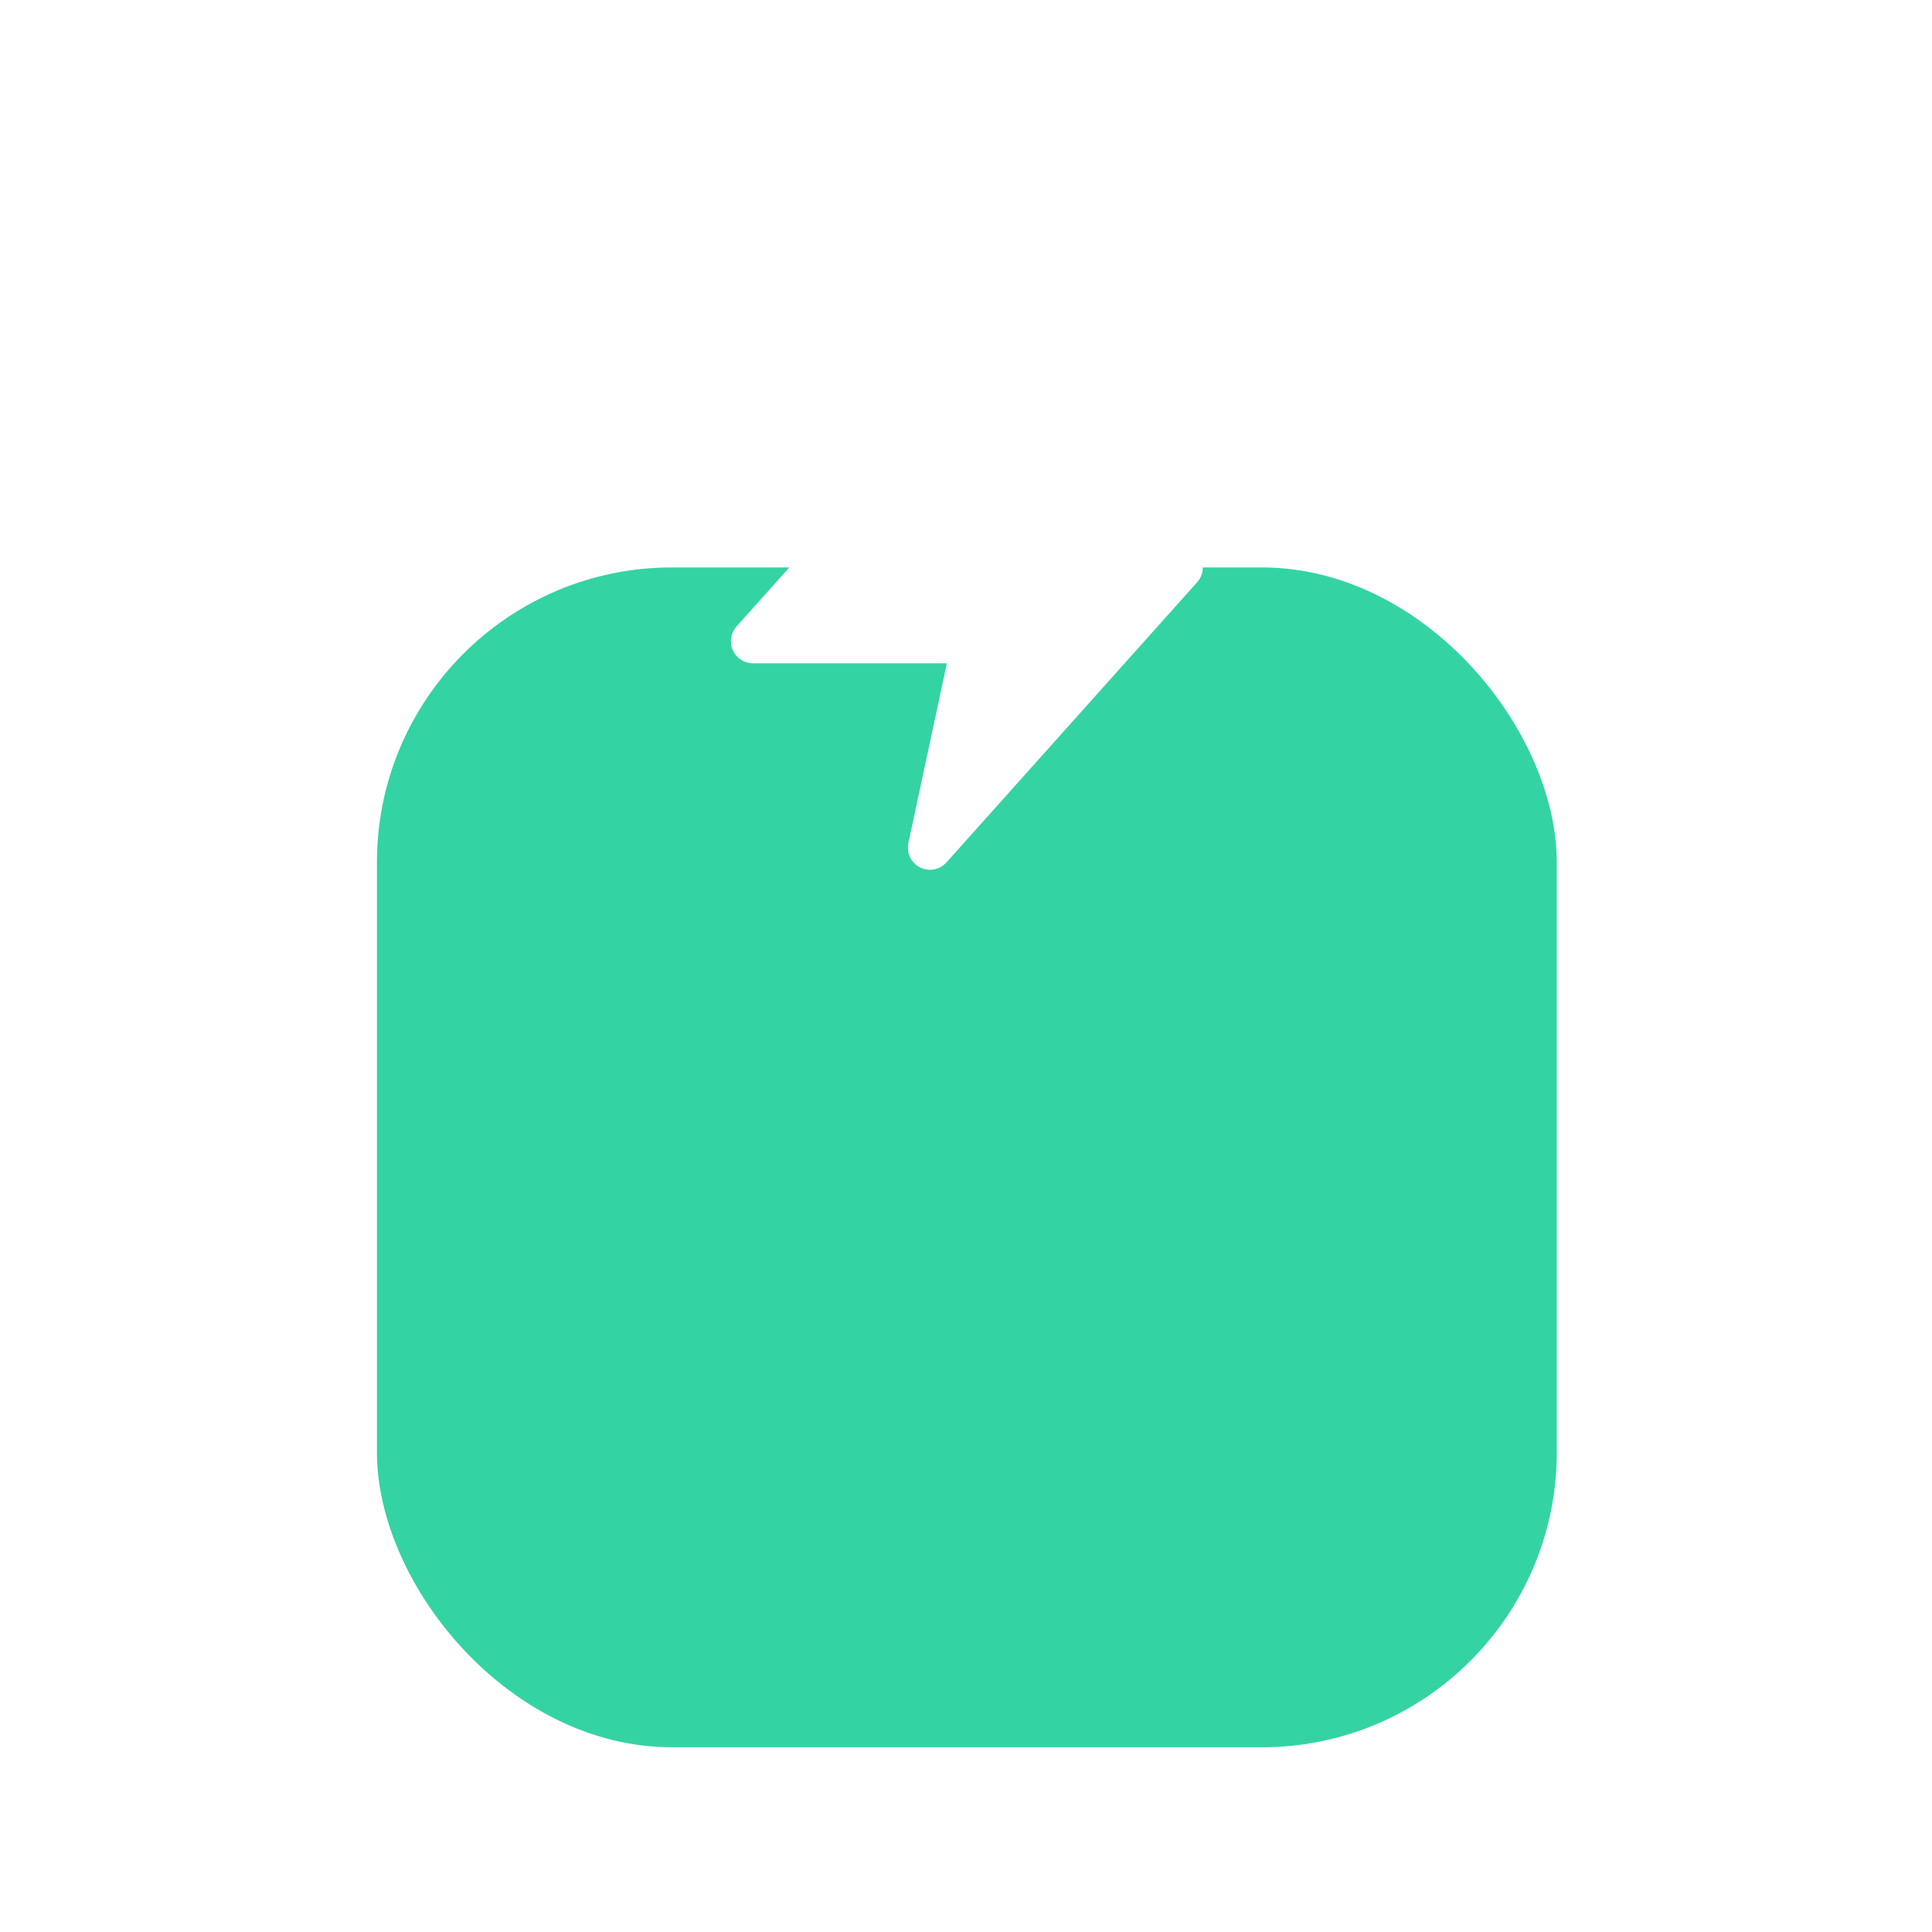 <svg width="120" height="120" viewBox="0 0 120 120" fill="none" xmlns="http://www.w3.org/2000/svg">
<g filter="url(#filter0_dd_809_7654)">
<rect x="23.412" y="0.893" width="73.282" height="73.282" rx="18.321" fill="#34D3A3"/>
</g>
<path d="M63.687 22.708C63.818 22.099 63.522 21.478 62.967 21.195C62.411 20.913 61.735 21.039 61.32 21.504L45.747 38.908C45.386 39.312 45.295 39.891 45.517 40.385C45.738 40.88 46.229 41.199 46.771 41.199H58.812L56.42 52.361C56.289 52.97 56.585 53.591 57.141 53.874C57.696 54.156 58.372 54.03 58.787 53.565L74.36 36.161C74.721 35.757 74.811 35.178 74.59 34.684C74.369 34.189 73.878 33.87 73.336 33.87H61.295L63.687 22.708Z" fill="white"/>
<defs>
<filter id="filter0_dd_809_7654" x="0.511" y="0.893" width="119.084" height="119.084" filterUnits="userSpaceOnUse" color-interpolation-filters="sRGB">
<feFlood flood-opacity="0" result="BackgroundImageFix"/>
<feColorMatrix in="SourceAlpha" type="matrix" values="0 0 0 0 0 0 0 0 0 0 0 0 0 0 0 0 0 0 127 0" result="hardAlpha"/>
<feMorphology radius="5.725" operator="erode" in="SourceAlpha" result="effect1_dropShadow_809_7654"/>
<feOffset dy="11.45"/>
<feGaussianBlur stdDeviation="5.725"/>
<feColorMatrix type="matrix" values="0 0 0 0 0 0 0 0 0 0 0 0 0 0 0 0 0 0 0.04 0"/>
<feBlend mode="normal" in2="BackgroundImageFix" result="effect1_dropShadow_809_7654"/>
<feColorMatrix in="SourceAlpha" type="matrix" values="0 0 0 0 0 0 0 0 0 0 0 0 0 0 0 0 0 0 127 0" result="hardAlpha"/>
<feMorphology radius="5.725" operator="erode" in="SourceAlpha" result="effect2_dropShadow_809_7654"/>
<feOffset dy="22.901"/>
<feGaussianBlur stdDeviation="14.313"/>
<feColorMatrix type="matrix" values="0 0 0 0 0 0 0 0 0 0 0 0 0 0 0 0 0 0 0.1 0"/>
<feBlend mode="normal" in2="effect1_dropShadow_809_7654" result="effect2_dropShadow_809_7654"/>
<feBlend mode="normal" in="SourceGraphic" in2="effect2_dropShadow_809_7654" result="shape"/>
</filter>
</defs>
</svg>
